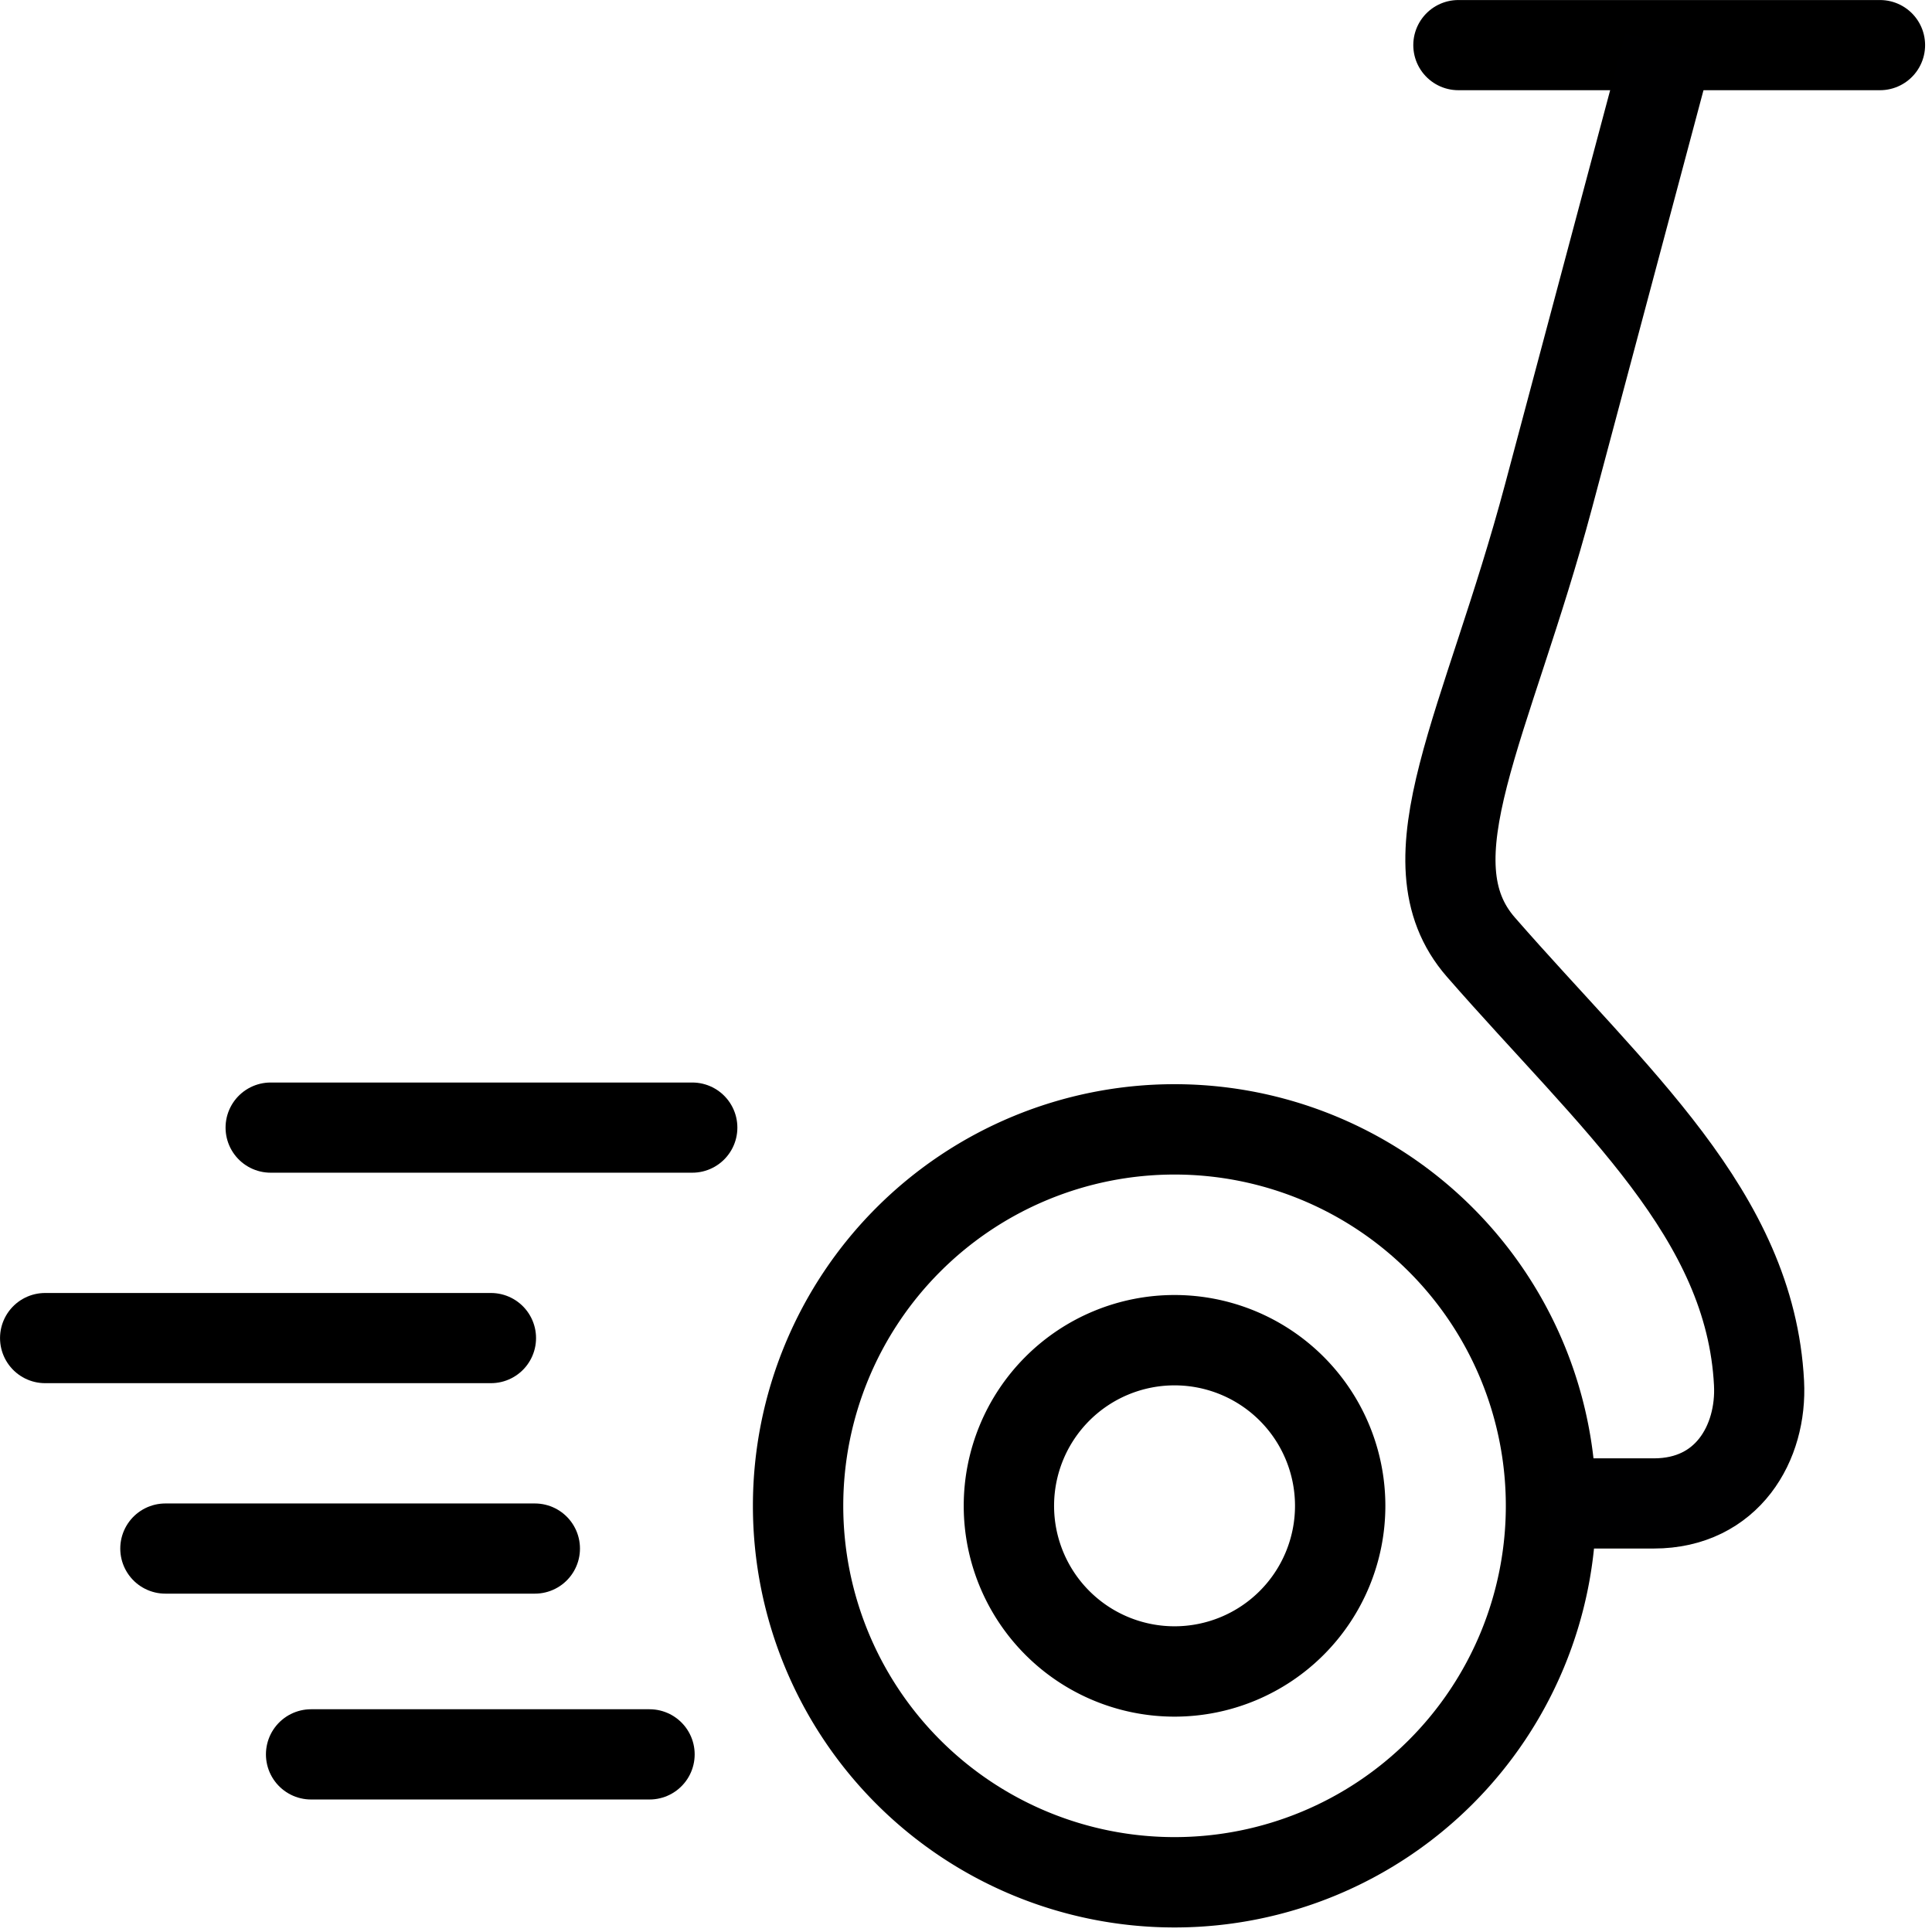 <?xml version="1.0" encoding="UTF-8" standalone="no"?>

<svg
   width="34"
   height="34"
   viewBox="0 0 34 34"
   version="1.1"
   id="svg219"
   inkscape:version="1.1.2 (0a00cf5339, 2022-02-04)"
   sodipodi:docname="segway-rental-logo.svg"
   xmlns:inkscape="http://www.inkscape.org/namespaces/inkscape"
   xmlns:sodipodi="http://sodipodi.sourceforge.net/DTD/sodipodi-0.dtd"
   xmlns="http://www.w3.org/2000/svg"
   xmlns:svg="http://www.w3.org/2000/svg">
  <sodipodi:namedview
     id="namedview221"
     pagecolor="#ffffff"
     bordercolor="#666666"
     borderopacity="1.0"
     inkscape:pageshadow="2"
     inkscape:pageopacity="0.0"
     inkscape:pagecheckerboard="0"
     inkscape:document-units="px"
     showgrid="false"
     units="px"
     inkscape:zoom="6.1875"
     inkscape:cx="60.929293"
     inkscape:cy="62.707071"
     inkscape:window-width="1920"
     inkscape:window-height="1002"
     inkscape:window-x="0"
     inkscape:window-y="0"
     inkscape:window-maximized="1"
     inkscape:current-layer="g22783" />
  <defs
     id="defs216" />
  <g
     inkscape:label="Layer 1"
     inkscape:groupmode="layer"
     id="layer1">
    <g
       id="g22783">
      <path
         id="path11558"
         style="opacity:1;fill:#000000;stroke-width:11.429;stroke-miterlimit:4;stroke-dasharray:none"
         d="M 78 72 A 28 28 0 0 0 50 100 A 28 28 0 0 0 78 128 A 28 28 0 0 0 106 100 A 28 28 0 0 0 78 72 z M 78 78 A 22 22 0 0 1 100 100 A 22 22 0 0 1 78 122 A 22 22 0 0 1 56 100 A 22 22 0 0 1 78 78 z "
         transform="scale(0.265)" />
      <path
         id="path12060"
         style="opacity:1;fill:#000000;stroke-width:42.069;stroke-miterlimit:4;stroke-dasharray:none"
         d="M 78 86 A 14 14 0 0 0 64 100 A 14 14 0 0 0 78 114 A 14 14 0 0 0 92 100 A 14 14 0 0 0 78 86 z M 78 92 A 8 8 0 0 1 86 100 A 8 8 0 0 1 78 108 A 8 8 0 0 1 70 100 A 8 8 0 0 1 78 92 z "
         transform="scale(0.265)" />
      <path
         style="fill:#0000ff;stroke:#000000;stroke-width:1.587;stroke-linecap:round;stroke-linejoin:miter;stroke-miterlimit:4;stroke-dasharray:none;stroke-opacity:1"
         d="m 4.763,19.844 h 7.42"
         id="path12869" />
      <path
         style="fill:#0000ff;stroke:#000000;stroke-width:1.587;stroke-linecap:round;stroke-linejoin:miter;stroke-miterlimit:4;stroke-dasharray:none;stroke-opacity:1"
         d="m 25.665,0.794 h 7.42"
         id="path12869-5" />
      <path
         style="fill:#0000ff;stroke:#000000;stroke-width:1.588;stroke-linecap:round;stroke-linejoin:miter;stroke-miterlimit:4;stroke-dasharray:none;stroke-opacity:1"
         d="m 5.474,30.874 h 5.957"
         id="path12869-3" />
      <path
         style="fill:#0000ff;stroke:#000000;stroke-width:1.587;stroke-linecap:round;stroke-linejoin:miter;stroke-miterlimit:4;stroke-dasharray:none;stroke-opacity:1"
         d="M 0.794,23.548 H 8.64"
         id="path12869-7" />
      <path
         style="fill:#0000ff;stroke:#000000;stroke-width:1.587;stroke-linecap:round;stroke-linejoin:miter;stroke-miterlimit:4;stroke-dasharray:none;stroke-opacity:1"
         d="M 2.91,27.252 H 9.413"
         id="path12869-7-5" />
      <path
         style="fill:none;stroke:#000001;stroke-width:1.587;stroke-linecap:butt;stroke-linejoin:miter;stroke-miterlimit:4;stroke-dasharray:none;stroke-opacity:1"
         d="m 27.252,26.458 h 1.852 c 1.297,0 1.906,-1.07 1.852,-2.117 -0.153,-2.963 -2.549,-4.986 -4.895,-7.673 -1.336,-1.531 0.117,-3.912 1.191,-7.937 L 29.369,0.794"
         id="path13484"
         sodipodi:nodetypes="cssssc" />
    </g>
  </g>
</svg>
